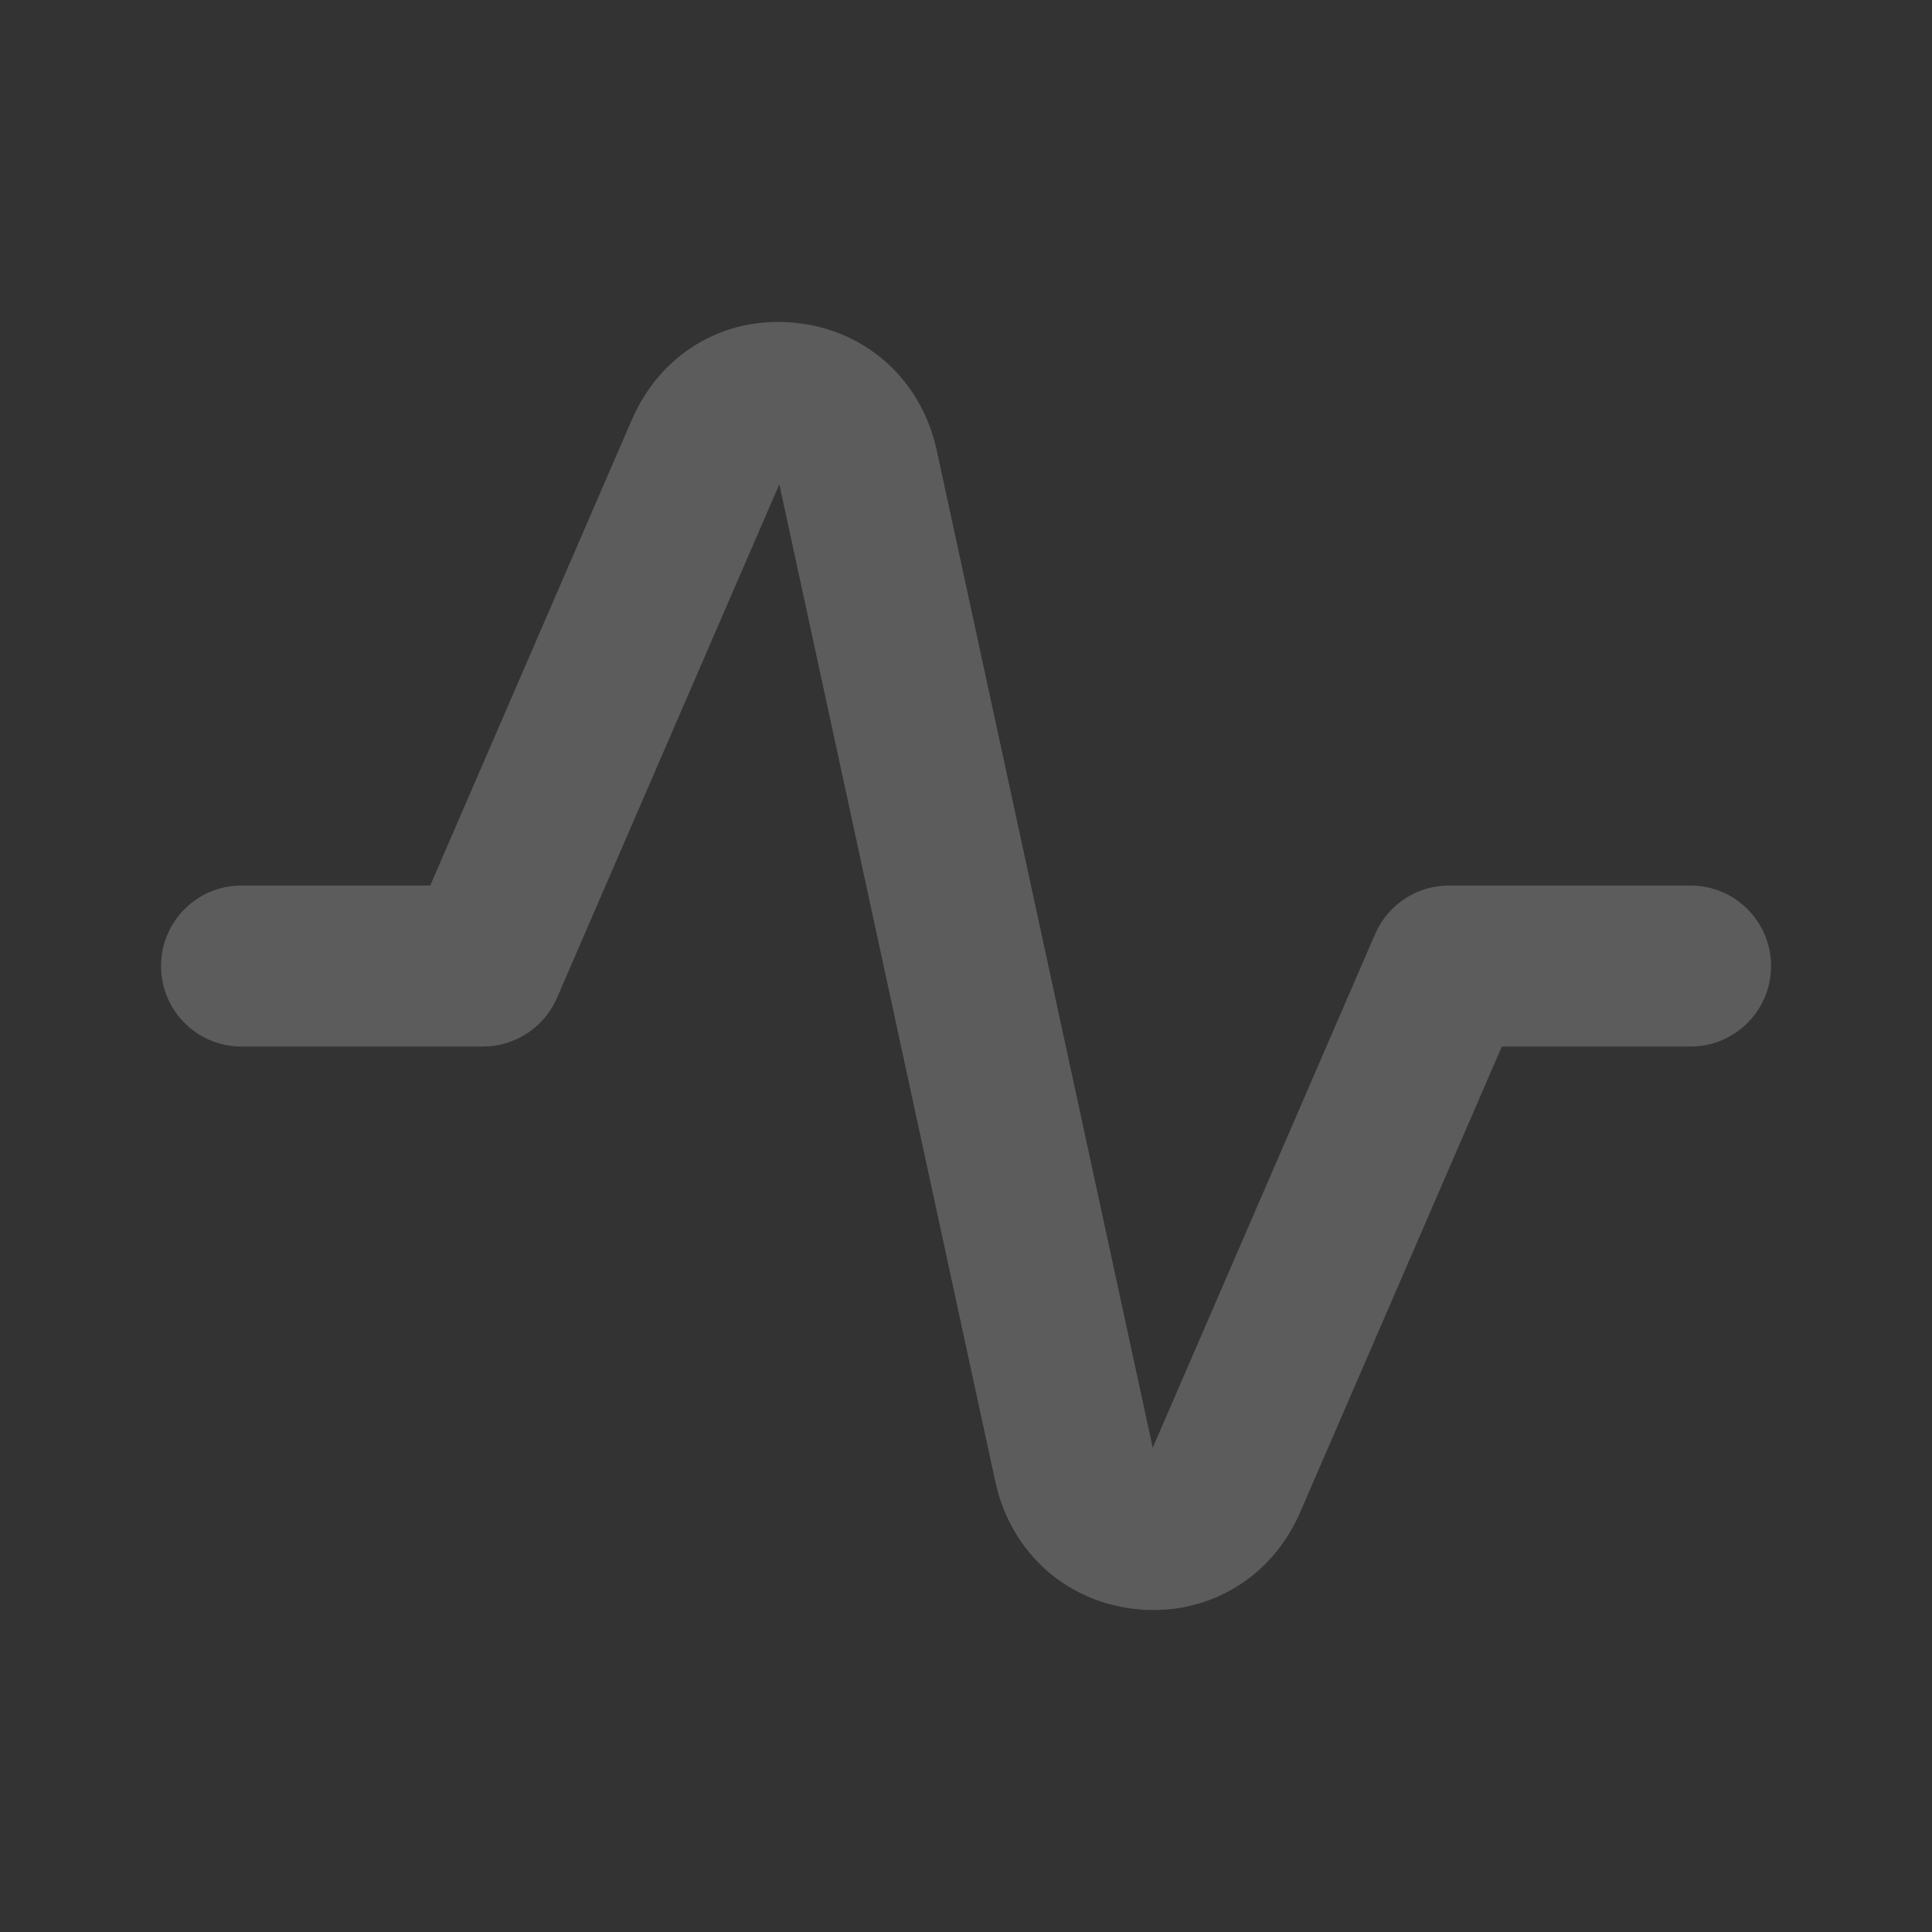 <svg width="26" height="26" viewBox="0 0 26 26" fill="none" xmlns="http://www.w3.org/2000/svg">
<rect x="0" y="0" width="26" height="26" fill="#333333" stroke="none"/>
<g opacity="0.2">
<path fill-rule="evenodd" clip-rule="evenodd" d="M15.523 21.667C15.451 21.667 15.376 21.664 15.301 21.656C14.348 21.562 13.601 20.889 13.395 19.942L10.488 6.517L7.495 13.431C7.323 13.827 6.931 14.084 6.5 14.084H3.25C2.651 14.084 2.167 13.598 2.167 13.001C2.167 12.402 2.651 11.917 3.25 11.917H5.79L8.504 5.646C8.889 4.762 9.736 4.247 10.699 4.344C11.653 4.438 12.4 5.111 12.606 6.059L15.513 19.483L18.506 12.569C18.678 12.173 19.068 11.917 19.5 11.917H22.75C23.349 11.917 23.834 12.402 23.834 13.001C23.834 13.598 23.349 14.084 22.75 14.084H20.211L17.496 20.354C17.142 21.17 16.383 21.667 15.523 21.667" fill="white"/>
</g>
</svg>

